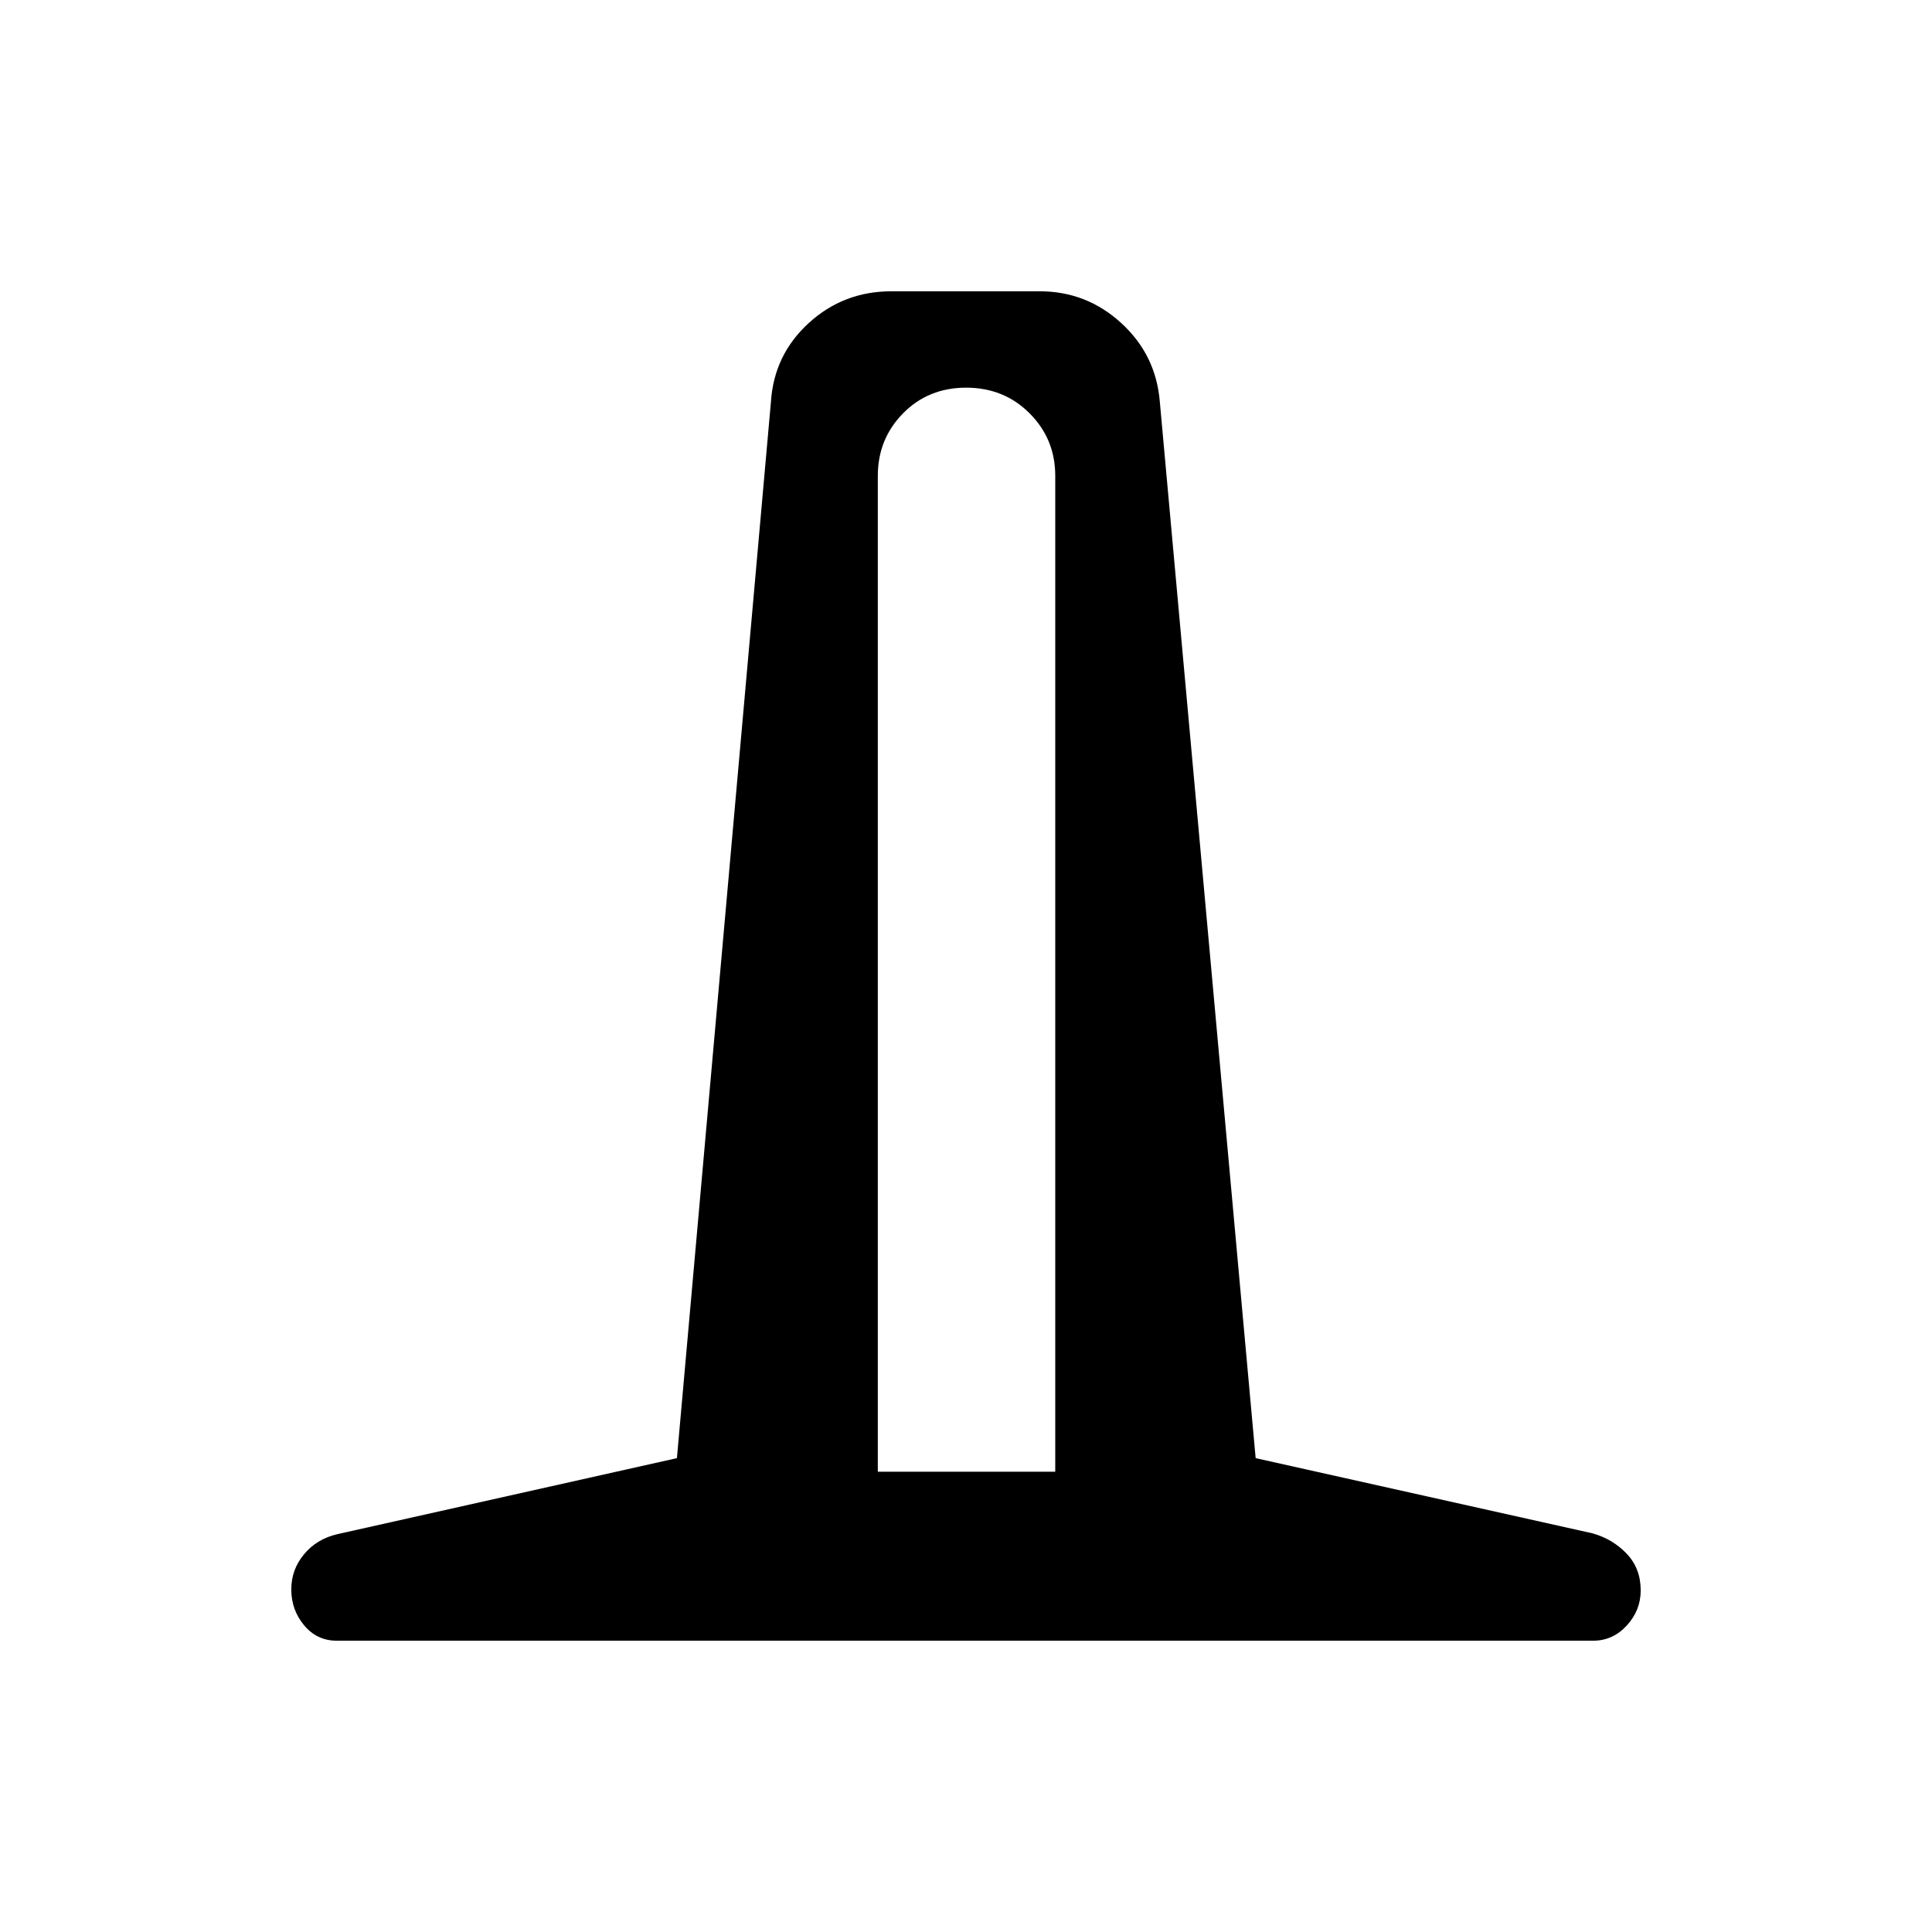 <svg xmlns="http://www.w3.org/2000/svg" height="40" viewBox="0 -960 960 960" width="40"><path d="M167.33-144.74q-9.82 0-16.2-7.64-6.39-7.64-6.39-17.83 0-9.88 6.35-17.5 6.34-7.63 16.62-9.99l168.65-37.76 46.71-524.83q1.51-23.38 18.77-39.17 17.27-15.8 41.06-15.8h73.73q23.26 0 40.53 15.8 17.26 15.79 19.16 39.17l47.61 524.83 167.27 37.34q10.09 2.8 17.07 10.12 6.99 7.31 6.99 18.27 0 9.9-6.92 17.44-6.92 7.55-16.76 7.55H167.33Zm268.85-83.98h88.17v-494.83q0-18.3-12.74-31.06-12.74-12.76-31.54-12.76-18.8 0-31.35 12.76-12.54 12.76-12.54 31.06v494.83Z"/></svg>